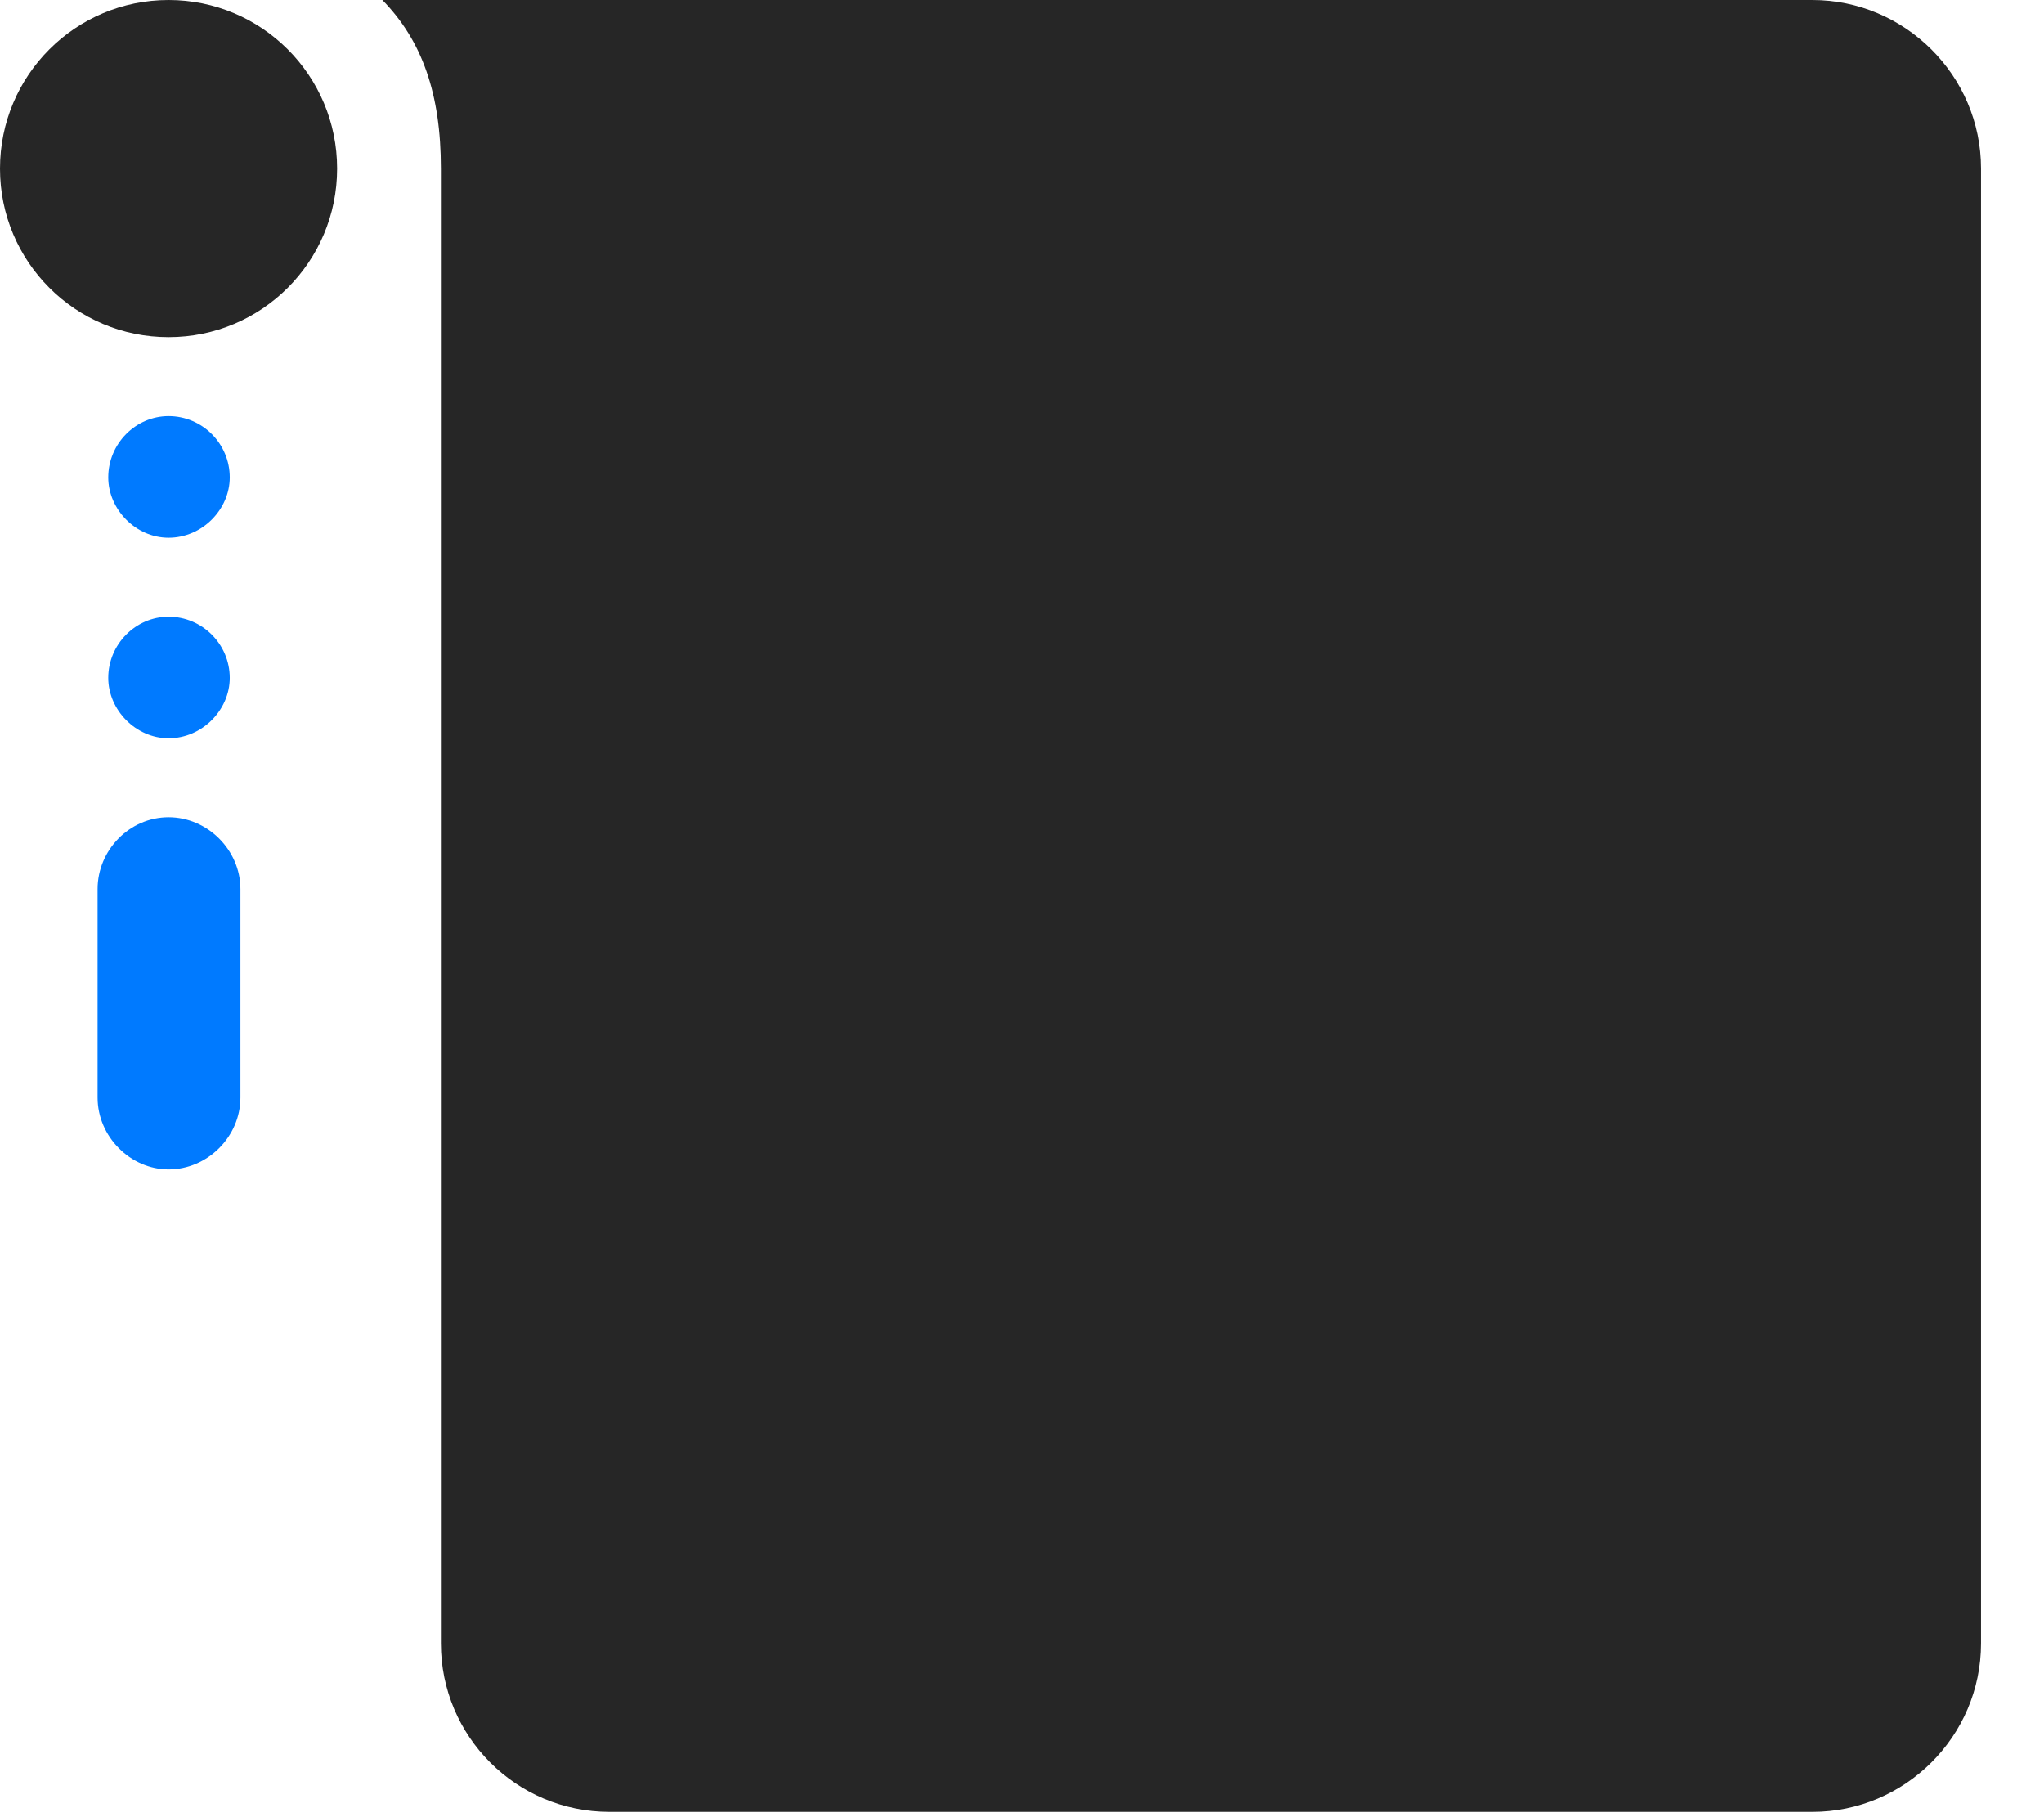 <svg width="27" height="24" viewBox="0 0 27 24" fill="none" xmlns="http://www.w3.org/2000/svg">
<path d="M1.43 6.305C1.43 6.727 1.793 7.102 2.227 7.102C2.672 7.102 3.035 6.727 3.035 6.305C3.035 5.859 2.672 5.496 2.227 5.496C1.793 5.496 1.43 5.859 1.43 6.305ZM1.43 8.953C1.43 9.375 1.793 9.75 2.227 9.75C2.672 9.75 3.035 9.375 3.035 8.953C3.035 8.508 2.672 8.145 2.227 8.145C1.793 8.145 1.43 8.508 1.43 8.953ZM1.289 14.496C1.289 15.012 1.723 15.445 2.227 15.445C2.742 15.445 3.176 15.012 3.176 14.496V11.742C3.176 11.227 2.742 10.793 2.227 10.793C1.711 10.793 1.289 11.227 1.289 11.742V14.496Z" fill="#007AFF"/>
<path d="M0 2.227C0 3.457 0.996 4.453 2.227 4.453C3.457 4.453 4.453 3.457 4.453 2.227C4.453 0.996 3.457 0 2.227 0C0.996 0 0 0.996 0 2.227ZM8.051 23.93H23.941C25.16 23.93 26.168 22.934 26.168 21.703V2.227C26.168 0.996 25.16 0 23.941 0H5.051C5.578 0.539 5.824 1.242 5.824 2.227V21.703C5.824 22.934 6.82 23.93 8.051 23.93Z" fill="black" fill-opacity="0.85"/>
</svg>
